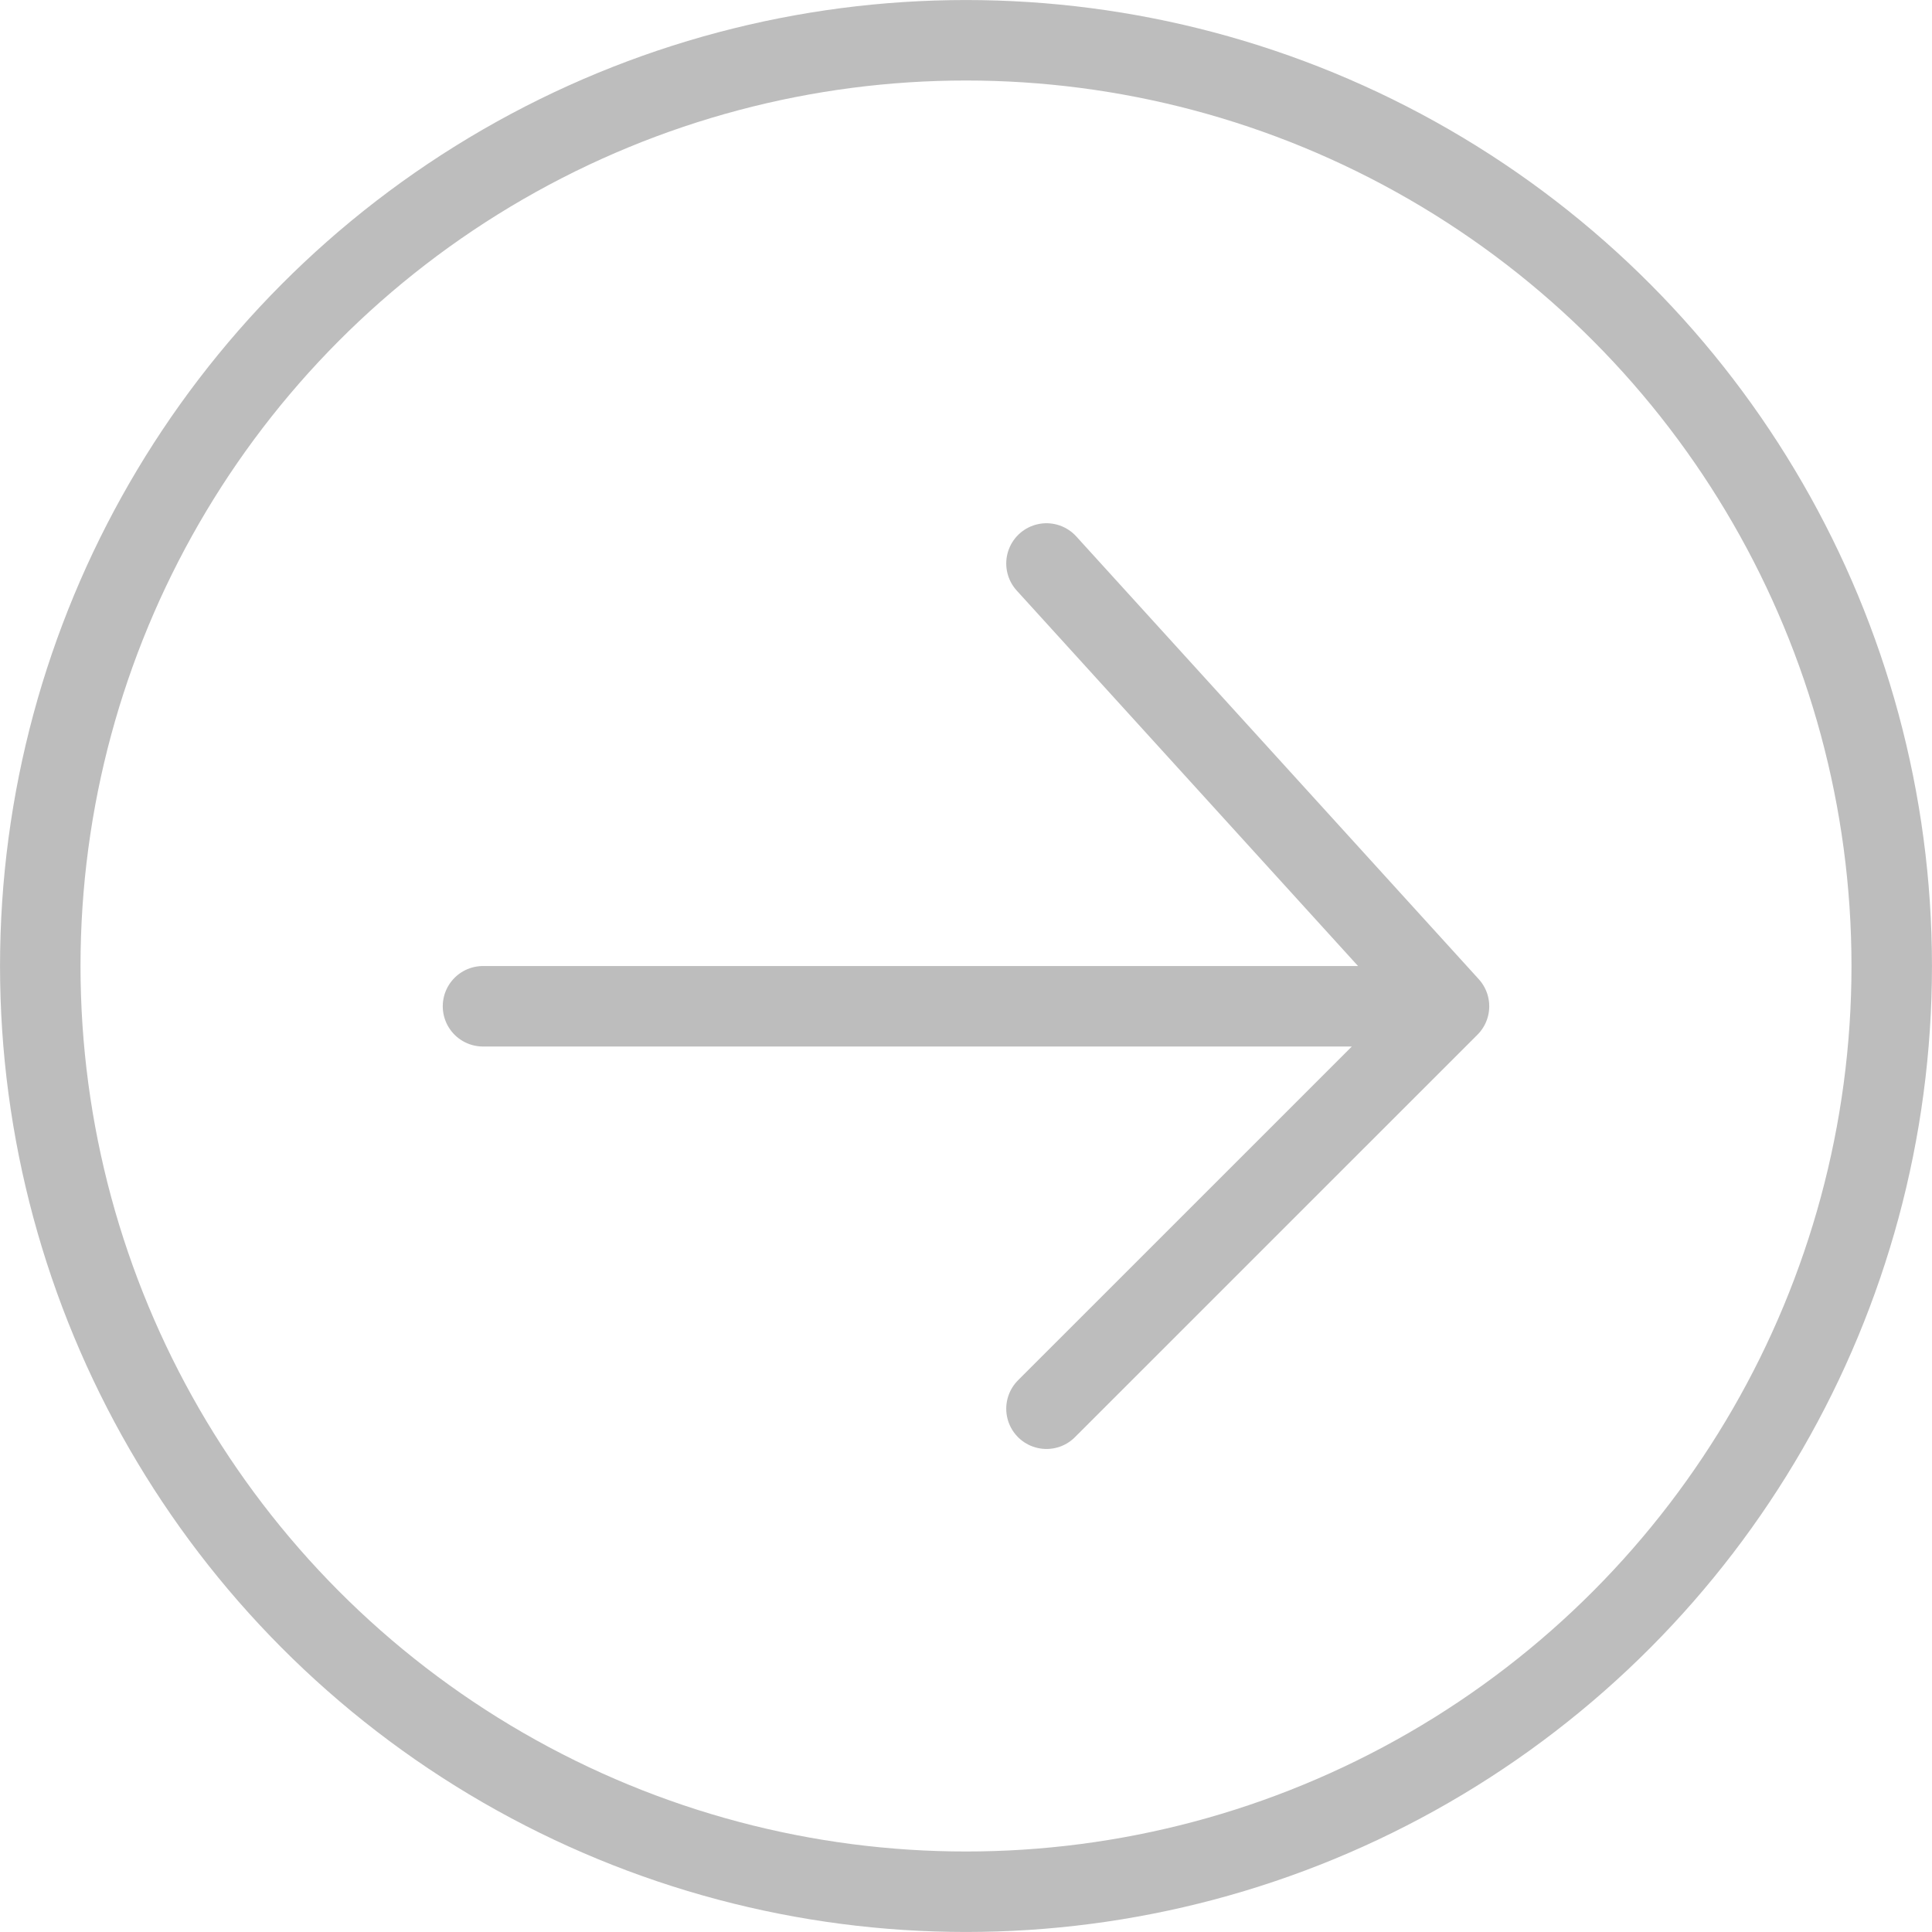 <svg width="32" height="32" viewBox="0 0 32 32" fill="none" xmlns="http://www.w3.org/2000/svg">
<circle cx="16" cy="16" r="15.333" stroke="#BDBDBD" stroke-width="1.333"/>
<path d="M17.333 9.333L24 16.667M24 16.667L17.333 23.333M24 16.667H8" stroke="#BDBDBD" stroke-width="1.333" stroke-linecap="round" stroke-linejoin="round"/>
</svg>
